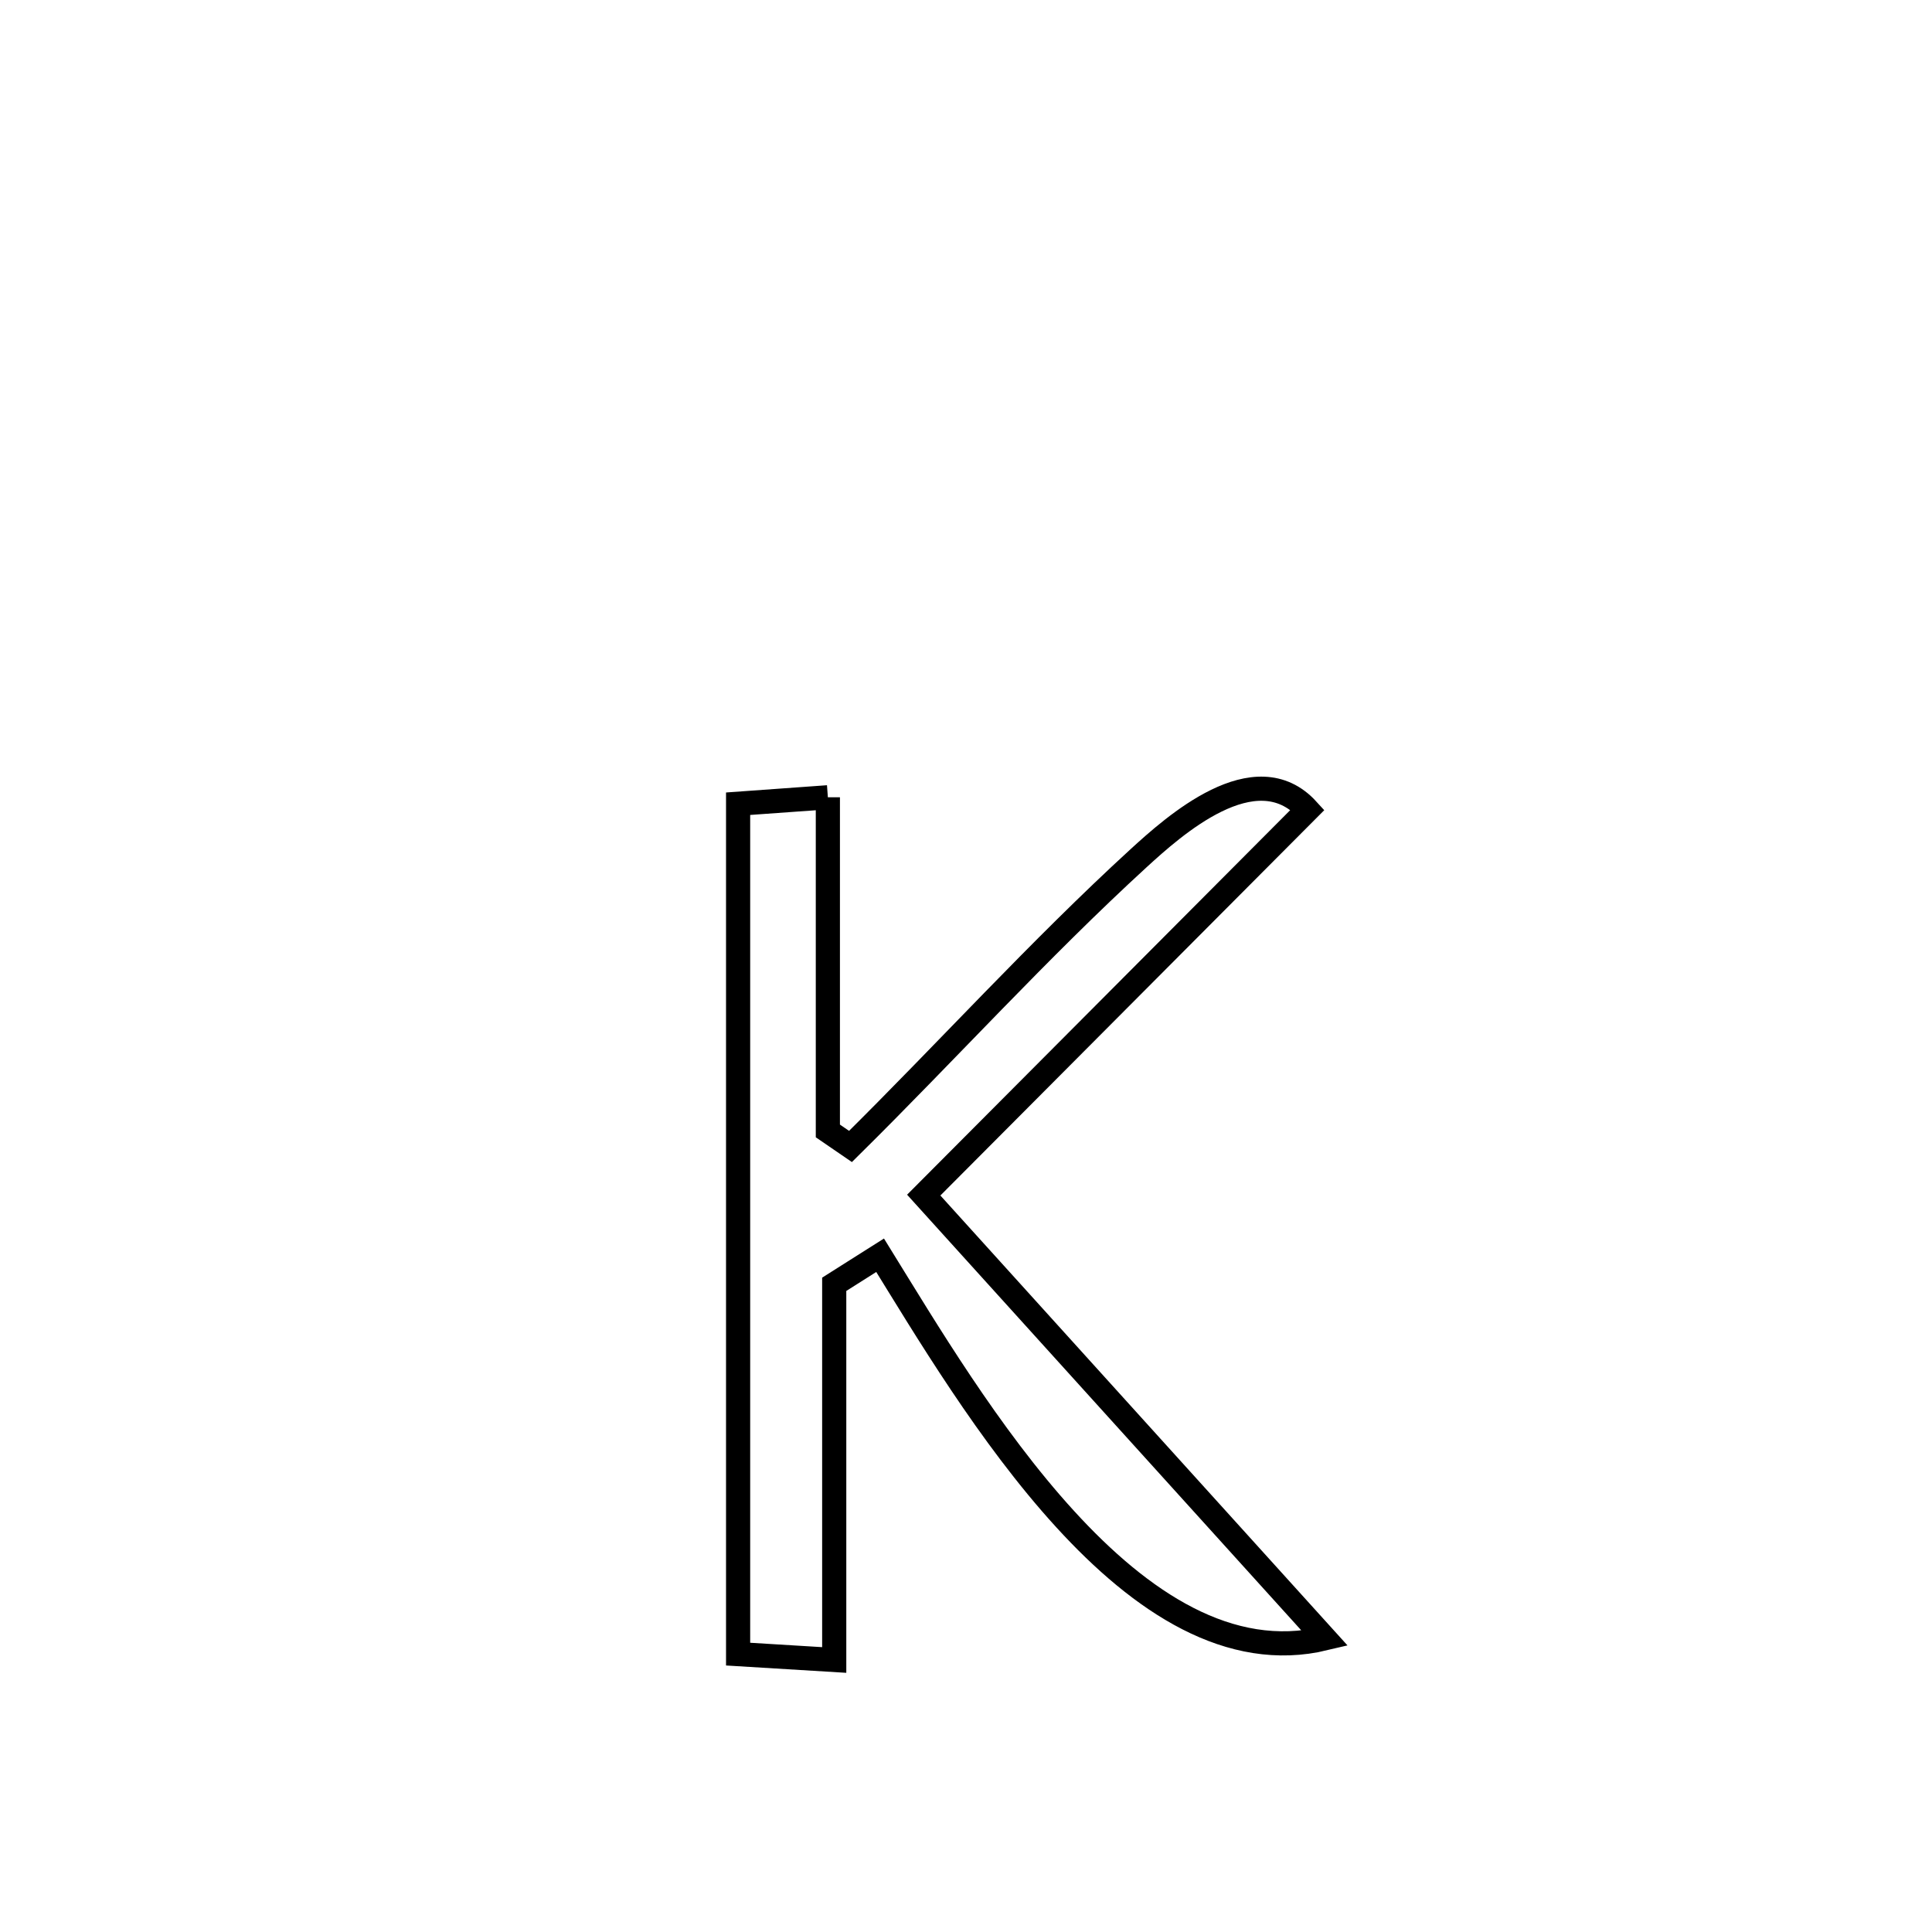 <svg xmlns="http://www.w3.org/2000/svg" viewBox="0.0 0.0 24.0 24.0" height="200px" width="200px"><path fill="none" stroke="black" stroke-width=".3" stroke-opacity="1.0"  filling="0" d="M10.284 9.904 L10.284 9.904 C10.284 11.285 10.284 12.667 10.284 14.049 L10.284 14.049 C10.377 14.113 10.471 14.178 10.565 14.242 L10.565 14.242 C11.759 13.062 12.908 11.793 14.145 10.66 C14.574 10.268 15.594 9.348 16.243 10.06 L16.243 10.06 C14.654 11.655 13.064 13.25 11.475 14.846 L11.475 14.846 C13.136 16.681 14.797 18.517 16.458 20.353 L16.458 20.353 C15.275 20.637 14.175 19.904 13.231 18.87 C12.287 17.837 11.497 16.505 10.933 15.593 L10.933 15.593 C10.743 15.713 10.553 15.834 10.363 15.954 L10.363 15.954 C10.363 17.51 10.363 19.065 10.363 20.621 L10.363 20.621 C9.965 20.597 9.567 20.572 9.169 20.548 L9.169 20.548 C9.169 18.788 9.169 17.027 9.169 15.266 C9.169 13.505 9.169 11.745 9.169 9.984 L9.169 9.984 C9.54 9.957 9.912 9.931 10.284 9.904 L10.284 9.904"></path></svg>